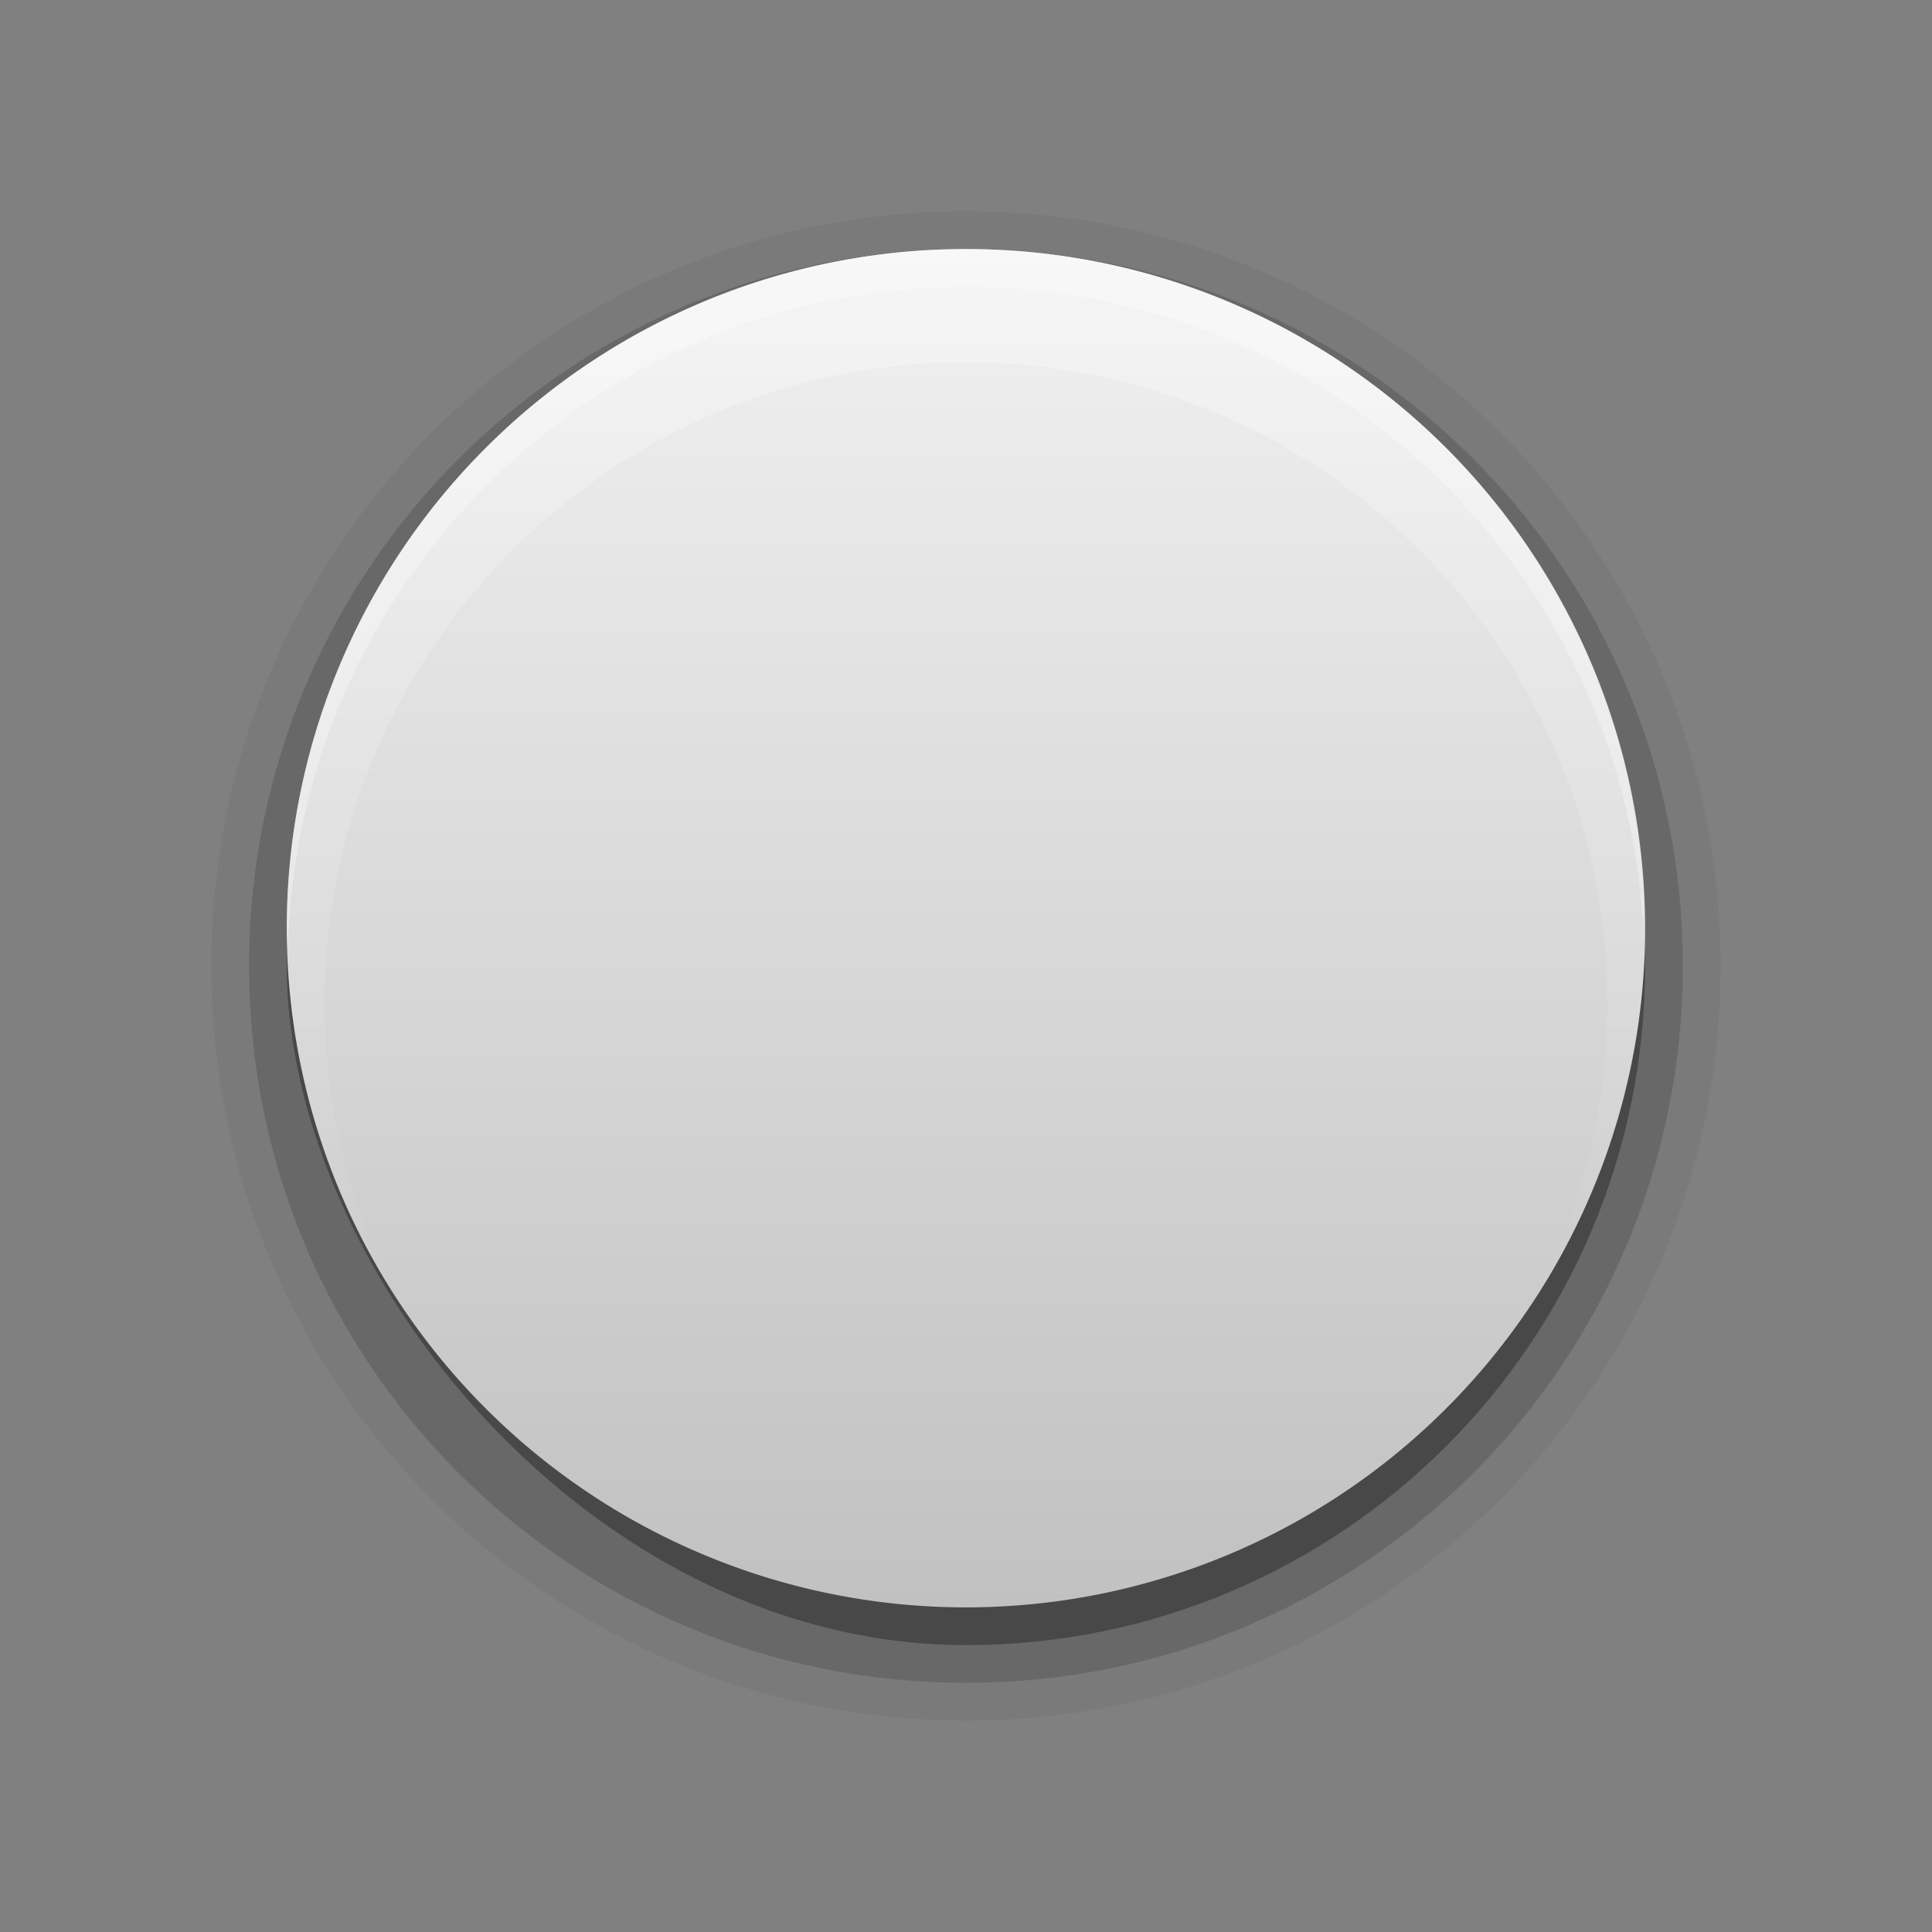 <?xml version="1.0" encoding="UTF-8" standalone="no"?>
<!-- Created with Inkscape (http://www.inkscape.org/) -->

<svg
   xmlns:dc="http://purl.org/dc/elements/1.1/"
   xmlns:cc="http://creativecommons.org/ns#"
   xmlns:rdf="http://www.w3.org/1999/02/22-rdf-syntax-ns#"
   xmlns:svg="http://www.w3.org/2000/svg"
   xmlns="http://www.w3.org/2000/svg"
   xmlns:xlink="http://www.w3.org/1999/xlink"
   xmlns:sodipodi="http://sodipodi.sourceforge.net/DTD/sodipodi-0.dtd"
   xmlns:inkscape="http://www.inkscape.org/namespaces/inkscape"
   width="256"
   height="256"
   id="svg3080"
   version="1.1"
   inkscape:version="0.48.1 r9760"
   sodipodi:docname="package-available.svg">
  <rect width="100%" height="100%" fill="#808080" stroke="none"/>
  <defs
     id="defs3082">
    <clipPath
       id="clipPath3871-0">
      <path
         style="fill:#ffffff;fill-opacity:1;stroke:none"
         id="path3873-2"
         inkscape:connector-curvature="0"
         d="M 0,96 0,156 l 96,0 0,-60 -96,0 z M 68,116 c 9.941,0 18,8.059 18,18 0,9.941 -8.059,18 -18,18 -9.941,0 -18,-8.059 -18,-18 0,-9.941 8.059,-18 18,-18 z" />
    </clipPath>
    <linearGradient
       inkscape:collect="always"
       xlink:href="#linearGradient3778"
       id="linearGradient3049"
       gradientUnits="userSpaceOnUse"
       gradientTransform="matrix(0,-5.384,5.384,0,-263.852,504.748)"
       x1="51.429"
       y1="72.786"
       x2="90.714"
       y2="72.786" />
    <linearGradient
       id="linearGradient3778">
      <stop
         offset="0"
         style="stop-color:#c1c1c1;stop-opacity:1;"
         id="stop3780" />
      <stop
         offset="1"
         style="stop-color:#f1f1f1;stop-opacity:1;"
         id="stop3782" />
    </linearGradient>
    <linearGradient
       inkscape:collect="always"
       xlink:href="#linearGradient3737-1"
       id="linearGradient3051"
       gradientUnits="userSpaceOnUse"
       gradientTransform="translate(-2,0)"
       x1="64.321"
       y1="55.31"
       x2="64.321"
       y2="84.89" />
    <linearGradient
       id="linearGradient3737-1">
      <stop
         offset="0"
         style="stop-color:#ffffff;stop-opacity:1"
         id="stop3739-5" />
      <stop
         offset="1"
         style="stop-color:#ffffff;stop-opacity:0"
         id="stop3741-9" />
    </linearGradient>
  </defs>
  <sodipodi:namedview
     id="base"
     pagecolor="#ffffff"
     bordercolor="#666666"
     borderopacity="1.0"
     inkscape:pageopacity="0.0"
     inkscape:pageshadow="2"
     inkscape:zoom="1.71875"
     inkscape:cx="128"
     inkscape:cy="128"
     inkscape:document-units="px"
     inkscape:current-layer="layer1"
     showgrid="false"
     inkscape:window-width="1024"
     inkscape:window-height="576"
     inkscape:window-x="0"
     inkscape:window-y="24"
     inkscape:window-maximized="1" />
  <g
     inkscape:label="Layer 1"
     inkscape:groupmode="layer"
     id="layer1"
     transform="translate(0,-796.362)">
    <g
       id="g3040"
       transform="matrix(0.851,0,0,0.851,19.064,815.426)">
      <path
         d="M 128,10.5 C 63.022,10.5 10.5,63.022 10.5,128 10.5,192.978 63.022,245.5 128,245.5 192.978,245.5 245.5,192.978 245.5,128 245.5,63.022 192.978,10.5 128,10.5 z"
         id="path3950"
         style="opacity:0.05;fill:#000000;fill-opacity:1;stroke:none;display:inline"
         inkscape:connector-curvature="0" />
      <path
         d="M 128,16.375 C 66.221,16.375 16.375,66.221 16.375,128 16.375,189.779 66.221,239.625 128,239.625 189.779,239.625 239.625,189.779 239.625,128 239.625,66.221 189.779,16.375 128,16.375 z"
         id="path3946"
         style="opacity:0.15;fill:#000000;fill-opacity:1;stroke:none;display:inline"
         inkscape:connector-curvature="0" />
      <rect
         width="36"
         height="36"
         rx="18"
         ry="18"
         x="50"
         y="118"
         transform="matrix(5.875,0,0,5.875,-271.5,-671)"
         clip-path="url(#clipPath3871-0)"
         id="rect3859"
         style="opacity:0.31;fill:#000000;fill-opacity:1;stroke:none;display:inline" />
      <path
         d="m 128,16.375 a 105.75,105.75 0 1 1 0,211.5 105.75,105.75 0 1 1 0,-211.5 z"
         id="path3836"
         style="fill:url(#linearGradient3049);fill-opacity:1;stroke:none"
         inkscape:connector-curvature="0" />
      <g
         transform="matrix(5.875,0,0,5.875,-271.5,-312.625)"
         id="g4106"
         style="display:inline">
        <path
           d="m 68,56 c -9.941,0 -18,8.059 -18,18 0,3.662 1.091,7.064 2.969,9.906 C 51.722,81.542 51,78.859 51,76 c 0,-9.389 7.611,-17 17,-17 9.389,0 17,7.611 17,17 0,2.859 -0.722,5.542 -1.969,7.906 C 84.909,81.064 86,77.662 86,74 86,64.059 77.941,56 68,56 z"
           inkscape:connector-curvature="0"
           id="path3846"
           style="opacity:0.3;fill:url(#linearGradient3051);fill-opacity:1;stroke:none" />
        <path
           d="m 68,56 c -9.941,0 -18,8.059 -18,18 0,0.169 0.027,0.333 0.031,0.5 C 50.298,64.792 58.227,57 68,57 c 9.731,0 17.637,7.725 17.969,17.375 l 0,-1 C 85.637,63.725 77.731,56 68,56 z"
           inkscape:connector-curvature="0"
           id="path4097"
           style="opacity:0.3;fill:#ffffff;fill-opacity:1;stroke:none;display:inline" />
      </g>
    </g>
  </g>
</svg>
